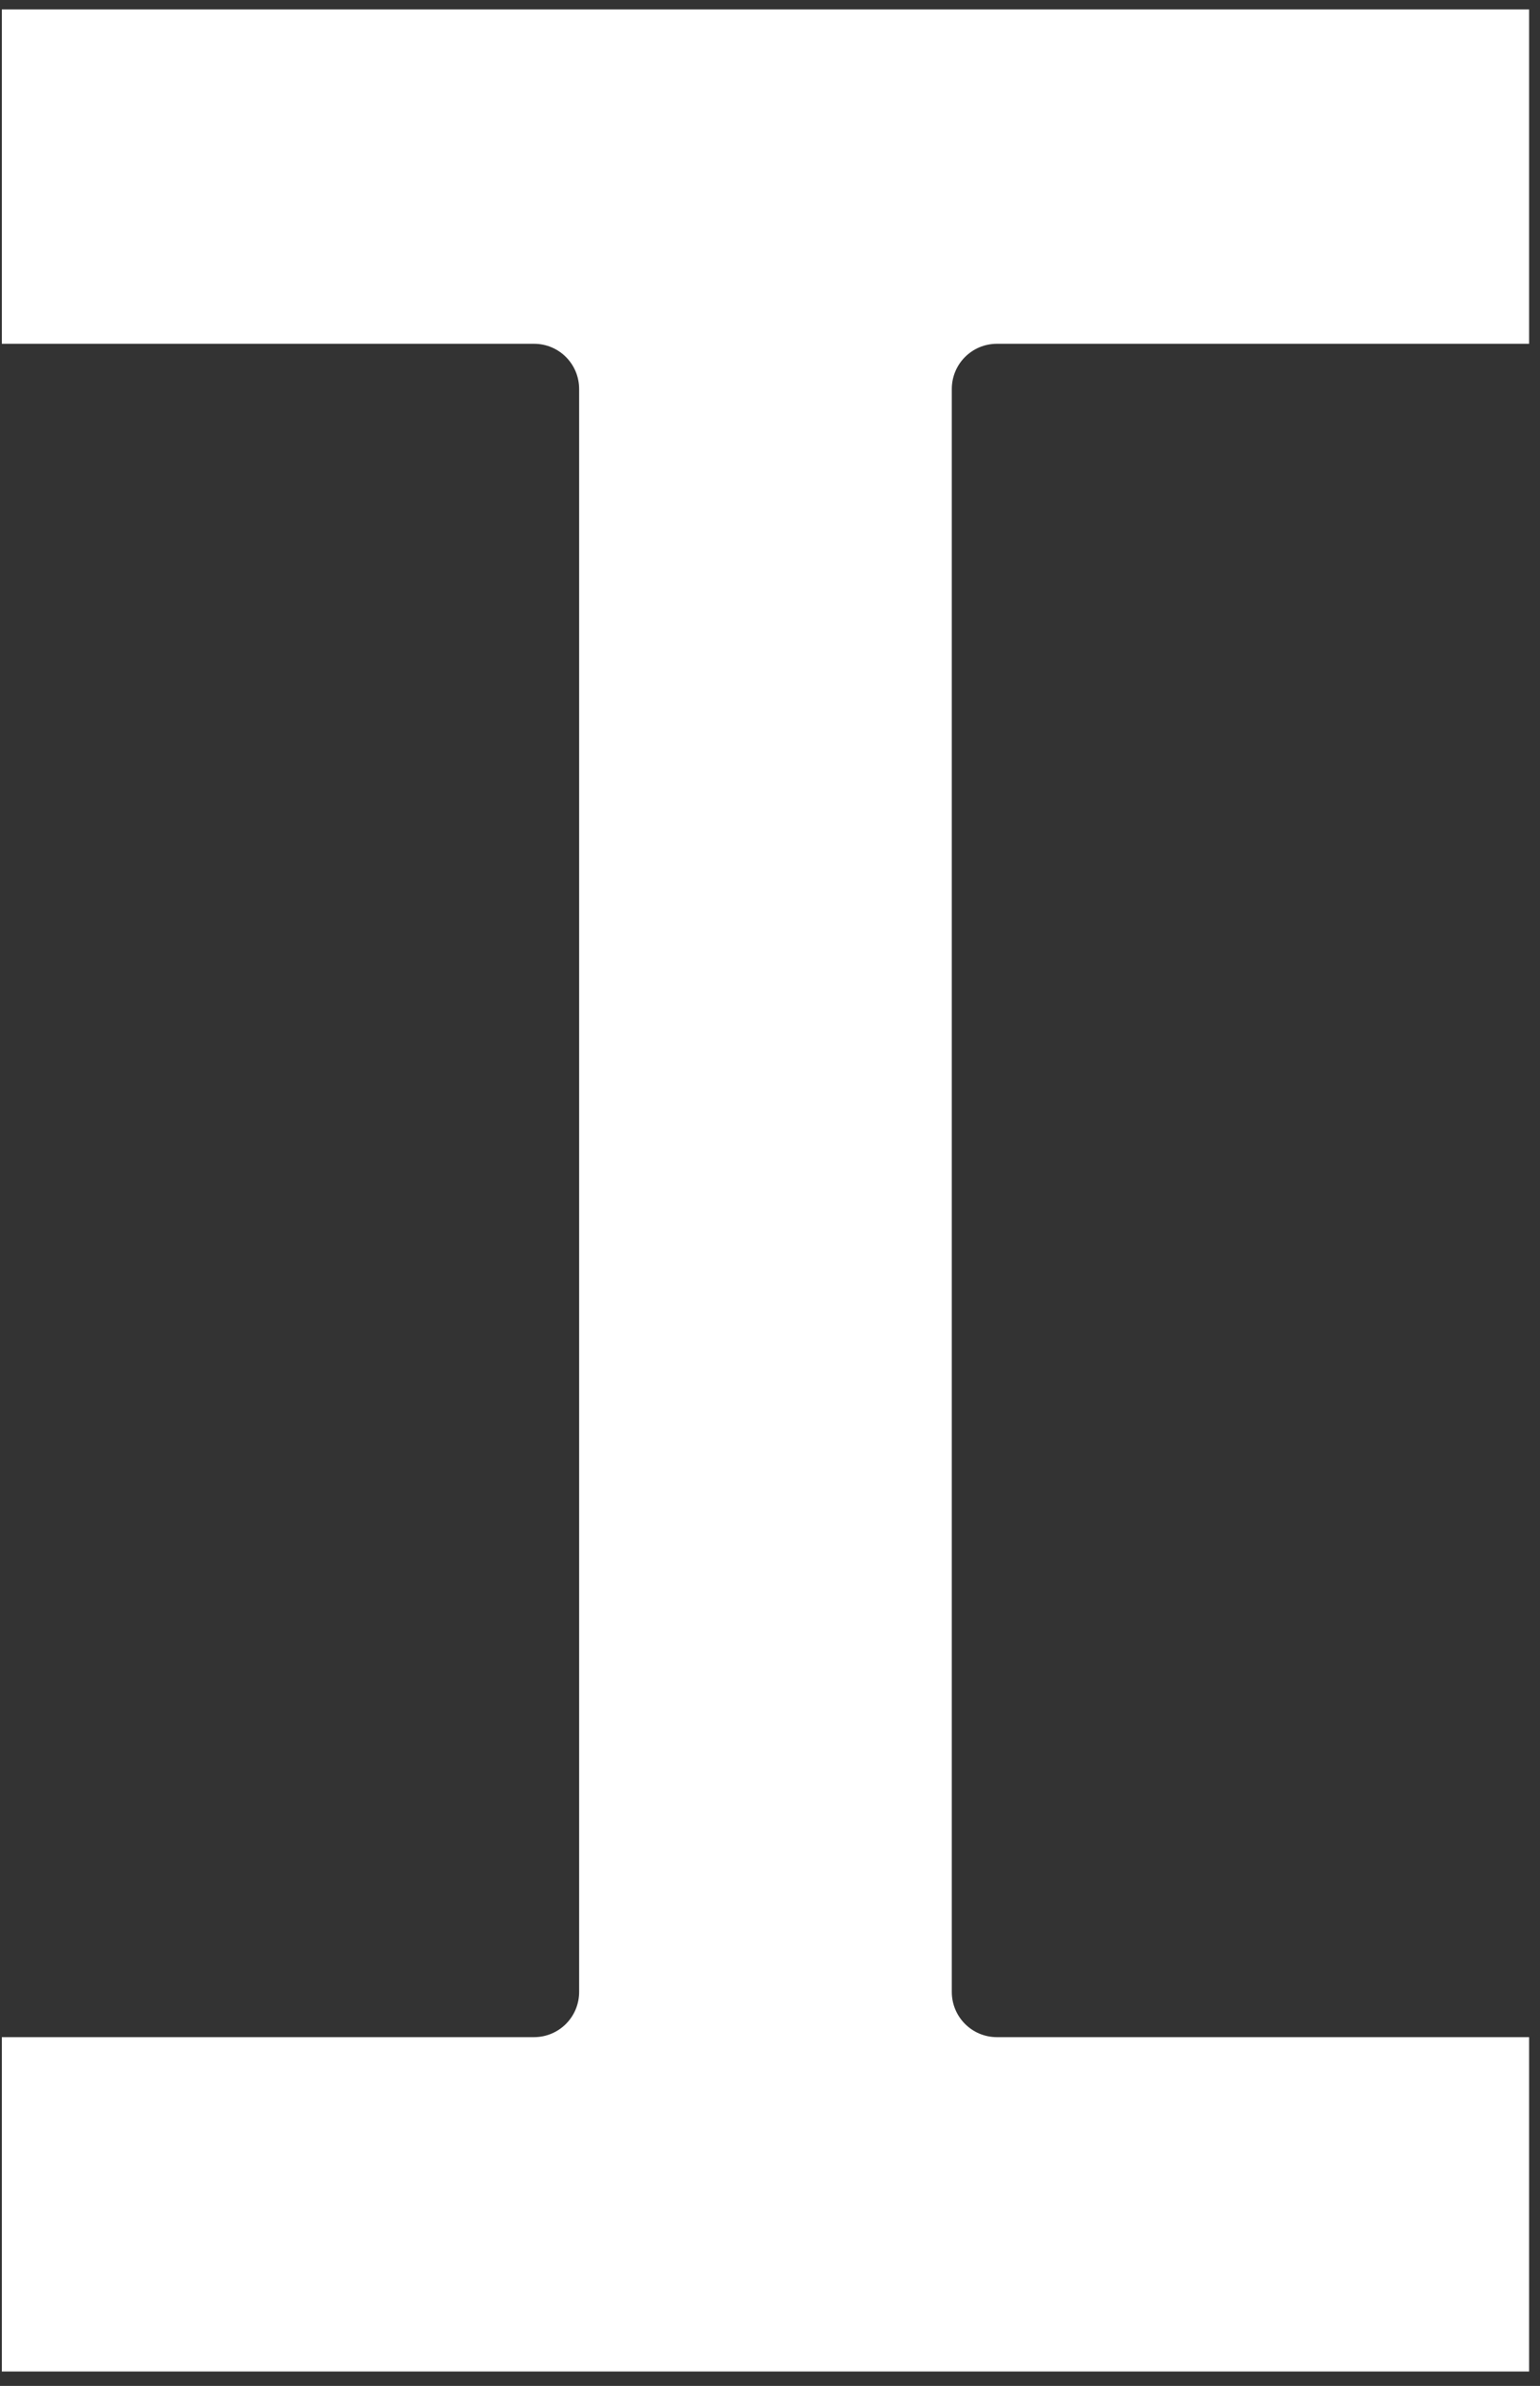 <svg width="73" height="113" viewBox="0 0 73 113" fill="none" xmlns="http://www.w3.org/2000/svg">
<rect x="0" y="0" width="73" height="113" fill="#333333" stroke="none"/>
<path id="Vector" d="M0.087 16.282H25.314C26.498 16.282 27.453 17.239 27.453 18.426V94.338C27.453 95.525 26.498 96.482 25.314 96.482H0.087V112.316H72.484V96.482H47.257C46.073 96.482 45.118 95.525 45.118 94.338V18.426C45.118 17.239 46.073 16.282 47.257 16.282H72.484V0.448H0.087V16.282Z" fill="white"/>
</svg>
